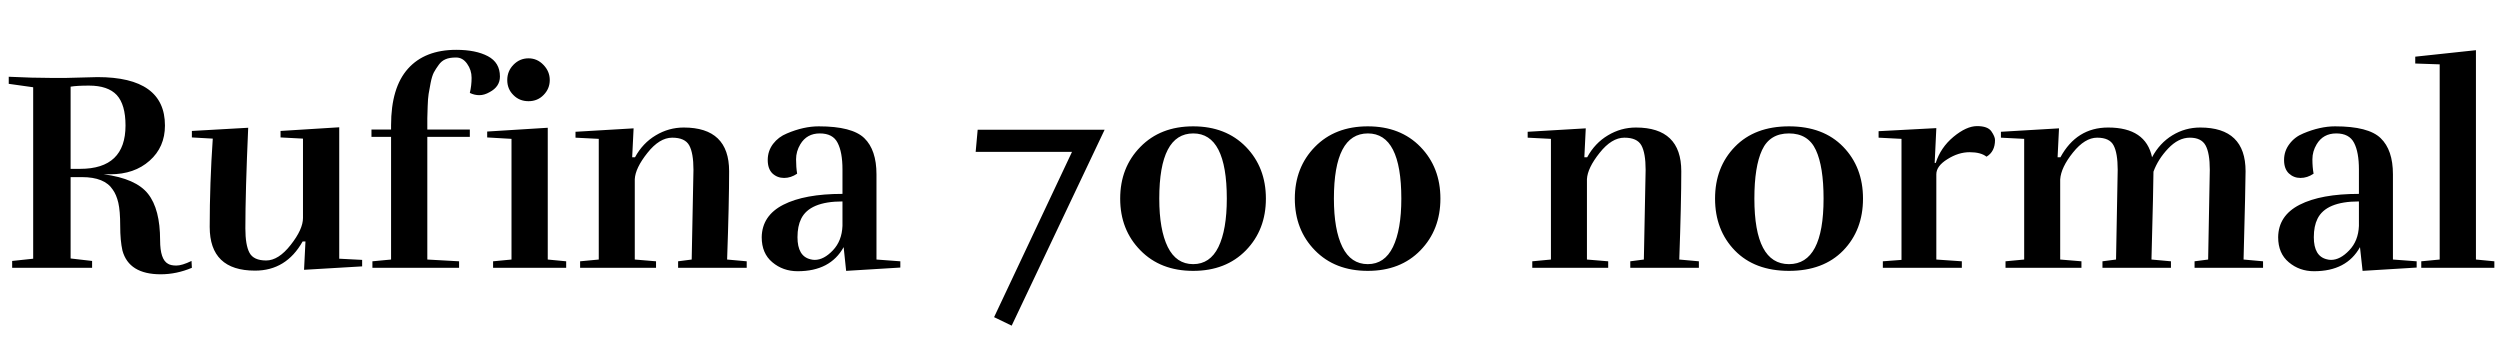 <svg xmlns="http://www.w3.org/2000/svg" xmlns:xlink="http://www.w3.org/1999/xlink" width="211.728" height="29.64"><path fill="black" d="M5.98 7.34L5.98 14.30L6.79 14.30Q10.63 14.30 10.63 10.63L10.63 10.63Q10.63 8.86 9.89 8.05Q9.14 7.25 7.54 7.25L7.54 7.25Q6.50 7.25 5.98 7.34L5.98 7.34ZM4.37 6.60L5.57 6.60L8.26 6.53Q13.97 6.53 13.97 10.63L13.97 10.63Q13.97 12.46 12.67 13.61Q11.38 14.76 9.34 14.76L9.34 14.76L8.78 14.76Q11.52 15.12 12.54 16.42Q13.56 17.71 13.56 20.35L13.56 20.35Q13.56 21.98 14.23 22.34L14.23 22.34Q14.47 22.49 14.94 22.49Q15.41 22.49 16.22 22.10L16.22 22.10L16.25 22.68Q14.95 23.23 13.61 23.23L13.61 23.23Q10.92 23.23 10.37 21.22L10.37 21.22Q10.18 20.38 10.18 19.12Q10.18 17.86 10.02 17.17Q9.86 16.49 9.55 16.06L9.55 16.06Q8.86 15 6.94 15L6.94 15L5.98 15L5.98 21.89L7.80 22.10L7.80 22.68L1.03 22.68L1.03 22.10L2.81 21.91L2.81 7.39L0.74 7.10L0.74 6.50Q2.76 6.60 4.37 6.60L4.37 6.60ZM20.78 19.34L20.78 19.34Q20.78 20.76 21.13 21.41Q21.48 22.06 22.54 22.06Q23.59 22.06 24.62 20.74Q25.66 19.42 25.66 18.46L25.66 18.46L25.66 11.74L23.76 11.64L23.76 11.09L28.73 10.78L28.73 21.91L30.67 22.01L30.67 22.56L25.75 22.85L25.87 20.45L25.63 20.45Q24.24 22.92 21.60 22.92L21.60 22.92Q17.76 22.92 17.76 19.22Q17.76 15.53 18.02 11.74L18.02 11.74L16.25 11.64L16.25 11.09L21.02 10.82Q20.78 16.25 20.78 19.34ZM39.79 7.87L39.79 7.87Q39.94 7.25 39.94 6.59Q39.94 5.93 39.56 5.40Q39.19 4.87 38.63 4.87Q38.06 4.87 37.73 5.02Q37.39 5.16 37.15 5.50Q36.91 5.83 36.74 6.14Q36.58 6.46 36.47 7.02Q36.36 7.58 36.30 7.96Q36.24 8.33 36.22 9Q36.19 9.67 36.19 10.01L36.19 10.01L36.19 10.97L39.79 10.97L39.79 11.59L36.19 11.59L36.19 21.98L38.88 22.13L38.88 22.68L31.54 22.68L31.54 22.13L33.12 21.98L33.12 11.59L31.46 11.59L31.46 10.97L33.12 10.97L33.12 10.61Q33.12 7.42 34.55 5.82Q35.98 4.22 38.64 4.22L38.64 4.22Q40.30 4.22 41.32 4.76Q42.34 5.30 42.34 6.48L42.34 6.48Q42.34 7.34 41.47 7.80L41.47 7.80Q41.02 8.06 40.60 8.06Q40.18 8.06 39.79 7.87ZM47.95 22.13L47.95 22.68L41.76 22.68L41.76 22.13L43.32 21.98L43.32 11.76L41.26 11.64L41.26 11.14L46.39 10.82L46.39 21.98L47.95 22.13ZM46.56 6.78Q46.56 7.51 46.04 8.04Q45.53 8.57 44.76 8.57Q43.99 8.57 43.48 8.05Q42.96 7.54 42.96 6.78Q42.96 6.02 43.49 5.48Q44.02 4.94 44.76 4.94Q45.50 4.94 46.03 5.50Q46.56 6.05 46.56 6.78ZM57.43 22.13L58.58 21.98L58.73 14.38Q58.73 12.96 58.37 12.31Q58.01 11.66 56.93 11.66Q55.85 11.66 54.83 12.95Q53.81 14.23 53.76 15.17L53.76 15.17L53.76 21.98L55.56 22.13L55.56 22.68L49.13 22.68L49.13 22.13L50.71 21.98L50.71 11.76L48.74 11.66L48.74 11.16L53.66 10.87L53.54 13.32L53.78 13.32Q54.43 12.12 55.54 11.46Q56.64 10.80 57.91 10.80L57.91 10.80Q61.75 10.80 61.75 14.50L61.75 14.50Q61.75 17.16 61.58 21.98L61.58 21.98L63.24 22.13L63.24 22.68L57.43 22.68L57.43 22.13ZM71.35 19.13L71.35 17.06Q68.57 17.06 67.85 18.53L67.85 18.53Q67.54 19.15 67.54 20.09L67.54 20.09Q67.54 21.70 68.64 21.96L68.64 21.96Q68.81 22.01 69 22.01L69 22.01Q69.77 22.01 70.54 21.20Q71.30 20.40 71.35 19.13L71.35 19.13ZM67.51 14.71L67.51 14.71Q66.98 15.07 66.41 15.07Q65.83 15.07 65.42 14.69Q65.02 14.30 65.02 13.55Q65.02 12.79 65.47 12.19Q65.93 11.59 66.65 11.30L66.65 11.30Q68.06 10.70 69.34 10.70L69.34 10.70Q72.17 10.70 73.20 11.70Q74.23 12.70 74.23 14.76L74.23 14.76L74.23 21.98L76.25 22.13L76.25 22.66L71.66 22.94L71.45 20.93Q70.32 22.97 67.56 22.97L67.56 22.97Q66.31 22.97 65.41 22.21Q64.51 21.46 64.51 20.09L64.51 20.09Q64.54 18.26 66.34 17.34Q68.14 16.42 71.35 16.42L71.35 16.42L71.35 14.35Q71.35 12.89 70.94 12.10Q70.54 11.30 69.43 11.30Q68.33 11.30 67.78 12.22L67.78 12.22Q67.42 12.82 67.42 13.49Q67.42 14.16 67.51 14.71ZM82.80 10.99L93.55 10.99L85.68 27.58L84.19 26.86L90.79 12.86L82.63 12.86L82.80 10.99ZM107.21 16.82Q107.21 19.46 105.52 21.20Q103.82 22.94 101.05 22.94Q98.28 22.94 96.58 21.20Q94.87 19.46 94.87 16.82Q94.87 14.18 96.58 12.44Q98.28 10.70 101.05 10.70Q103.82 10.70 105.52 12.44Q107.21 14.18 107.21 16.82ZM98.18 16.82Q98.18 19.46 98.90 20.92Q99.62 22.37 101.05 22.37Q102.48 22.37 103.19 20.92Q103.90 19.46 103.90 16.82L103.90 16.82Q103.90 11.30 101.06 11.30L101.06 11.30Q98.18 11.30 98.18 16.82L98.18 16.82ZM121.99 16.82Q121.99 19.46 120.30 21.20Q118.61 22.94 115.84 22.94Q113.06 22.94 111.36 21.20Q109.66 19.46 109.66 16.82Q109.66 14.18 111.36 12.44Q113.06 10.70 115.84 10.70Q118.61 10.70 120.30 12.44Q121.99 14.18 121.99 16.82ZM112.97 16.82Q112.97 19.46 113.69 20.92Q114.41 22.37 115.84 22.37Q117.26 22.37 117.97 20.92Q118.68 19.46 118.68 16.82L118.68 16.82Q118.68 11.30 115.85 11.30L115.85 11.30Q112.97 11.30 112.97 16.82L112.97 16.82ZM138.07 22.13L139.22 21.98L139.37 14.38Q139.37 12.96 139.01 12.31Q138.65 11.66 137.57 11.66Q136.49 11.66 135.47 12.95Q134.45 14.23 134.40 15.17L134.40 15.17L134.40 21.98L136.20 22.13L136.20 22.68L129.77 22.68L129.77 22.13L131.35 21.98L131.35 11.76L129.38 11.66L129.38 11.16L134.30 10.87L134.18 13.32L134.42 13.32Q135.07 12.12 136.18 11.46Q137.28 10.80 138.55 10.80L138.55 10.80Q142.39 10.80 142.39 14.50L142.39 14.50Q142.39 17.16 142.22 21.98L142.22 21.98L143.88 22.13L143.88 22.68L138.07 22.68L138.07 22.13ZM156.10 21.22Q154.42 22.94 151.51 22.94Q148.61 22.94 146.93 21.22Q145.25 19.49 145.25 16.82Q145.25 14.16 146.93 12.43Q148.61 10.70 151.51 10.70Q154.42 10.70 156.10 12.43Q157.78 14.16 157.78 16.82Q157.78 19.49 156.10 21.22ZM148.58 16.82Q148.58 22.37 151.51 22.37Q154.44 22.37 154.44 16.82L154.44 16.82Q154.44 14.11 153.79 12.71Q153.14 11.30 151.51 11.30Q149.88 11.30 149.23 12.71Q148.58 14.11 148.58 16.82L148.58 16.82ZM163.94 13.80Q164.35 12.50 165.44 11.59Q166.54 10.68 167.44 10.68Q168.34 10.68 168.65 11.12Q168.96 11.57 168.96 11.86L168.96 11.86Q168.96 12.84 168.24 13.27L168.24 13.27Q167.76 12.89 166.81 12.89Q165.86 12.89 164.93 13.48Q163.99 14.06 163.99 14.76L163.99 14.76L163.99 21.98L166.15 22.13L166.15 22.68L159.46 22.68L159.46 22.13L161.04 22.01L161.04 11.76L159.10 11.66L159.10 11.11L163.99 10.85L163.85 13.80L163.94 13.80ZM178.06 22.13L179.21 21.98L179.35 14.38Q179.35 12.96 179.00 12.31Q178.66 11.66 177.61 11.66Q176.57 11.66 175.56 12.92Q174.55 14.18 174.48 15.19L174.48 15.19L174.48 21.98L176.28 22.13L176.28 22.68L169.85 22.68L169.85 22.13L171.43 21.98L171.43 11.76L169.46 11.66L169.46 11.16L174.38 10.87L174.26 13.32L174.50 13.32Q175.87 10.80 178.54 10.80L178.54 10.80Q181.73 10.80 182.26 13.32L182.26 13.32Q182.90 12.12 183.98 11.46Q185.06 10.80 186.34 10.80L186.34 10.80Q190.18 10.80 190.18 14.50L190.18 14.50Q190.18 15.55 190.01 21.98L190.01 21.98L191.66 22.13L191.66 22.68L185.86 22.68L185.86 22.13L187.01 21.98L187.15 14.38Q187.15 12.96 186.79 12.31Q186.43 11.66 185.46 11.66Q184.49 11.66 183.62 12.58Q182.76 13.49 182.38 14.54L182.38 14.54Q182.38 15.60 182.21 21.98L182.21 21.98L183.86 22.13L183.86 22.68L178.06 22.68L178.06 22.13ZM199.78 19.13L199.78 17.06Q196.99 17.06 196.27 18.53L196.27 18.53Q195.96 19.15 195.96 20.09L195.96 20.09Q195.96 21.70 197.06 21.96L197.06 21.96Q197.23 22.01 197.42 22.01L197.42 22.01Q198.19 22.01 198.96 21.20Q199.73 20.40 199.78 19.13L199.78 19.13ZM195.94 14.71L195.94 14.71Q195.41 15.07 194.83 15.07Q194.26 15.07 193.85 14.69Q193.44 14.30 193.44 13.55Q193.44 12.79 193.90 12.19Q194.35 11.59 195.07 11.30L195.07 11.30Q196.49 10.70 197.76 10.70L197.76 10.70Q200.59 10.70 201.62 11.70Q202.66 12.70 202.66 14.76L202.66 14.76L202.66 21.98L204.67 22.13L204.67 22.66L200.09 22.94L199.87 20.93Q198.74 22.97 195.98 22.97L195.98 22.97Q194.74 22.97 193.84 22.21Q192.94 21.46 192.94 20.09L192.94 20.09Q192.96 18.26 194.76 17.34Q196.56 16.42 199.78 16.42L199.78 16.42L199.78 14.35Q199.78 12.89 199.37 12.10Q198.96 11.30 197.86 11.30Q196.75 11.30 196.20 12.22L196.20 12.22Q195.84 12.82 195.84 13.49Q195.84 14.16 195.94 14.71ZM211.25 22.13L211.25 22.68L205.06 22.68L205.06 22.13L206.62 21.98L206.62 5.45L204.55 5.38L204.55 4.80L209.69 4.25L209.69 21.98L211.25 22.13Z"/></svg>